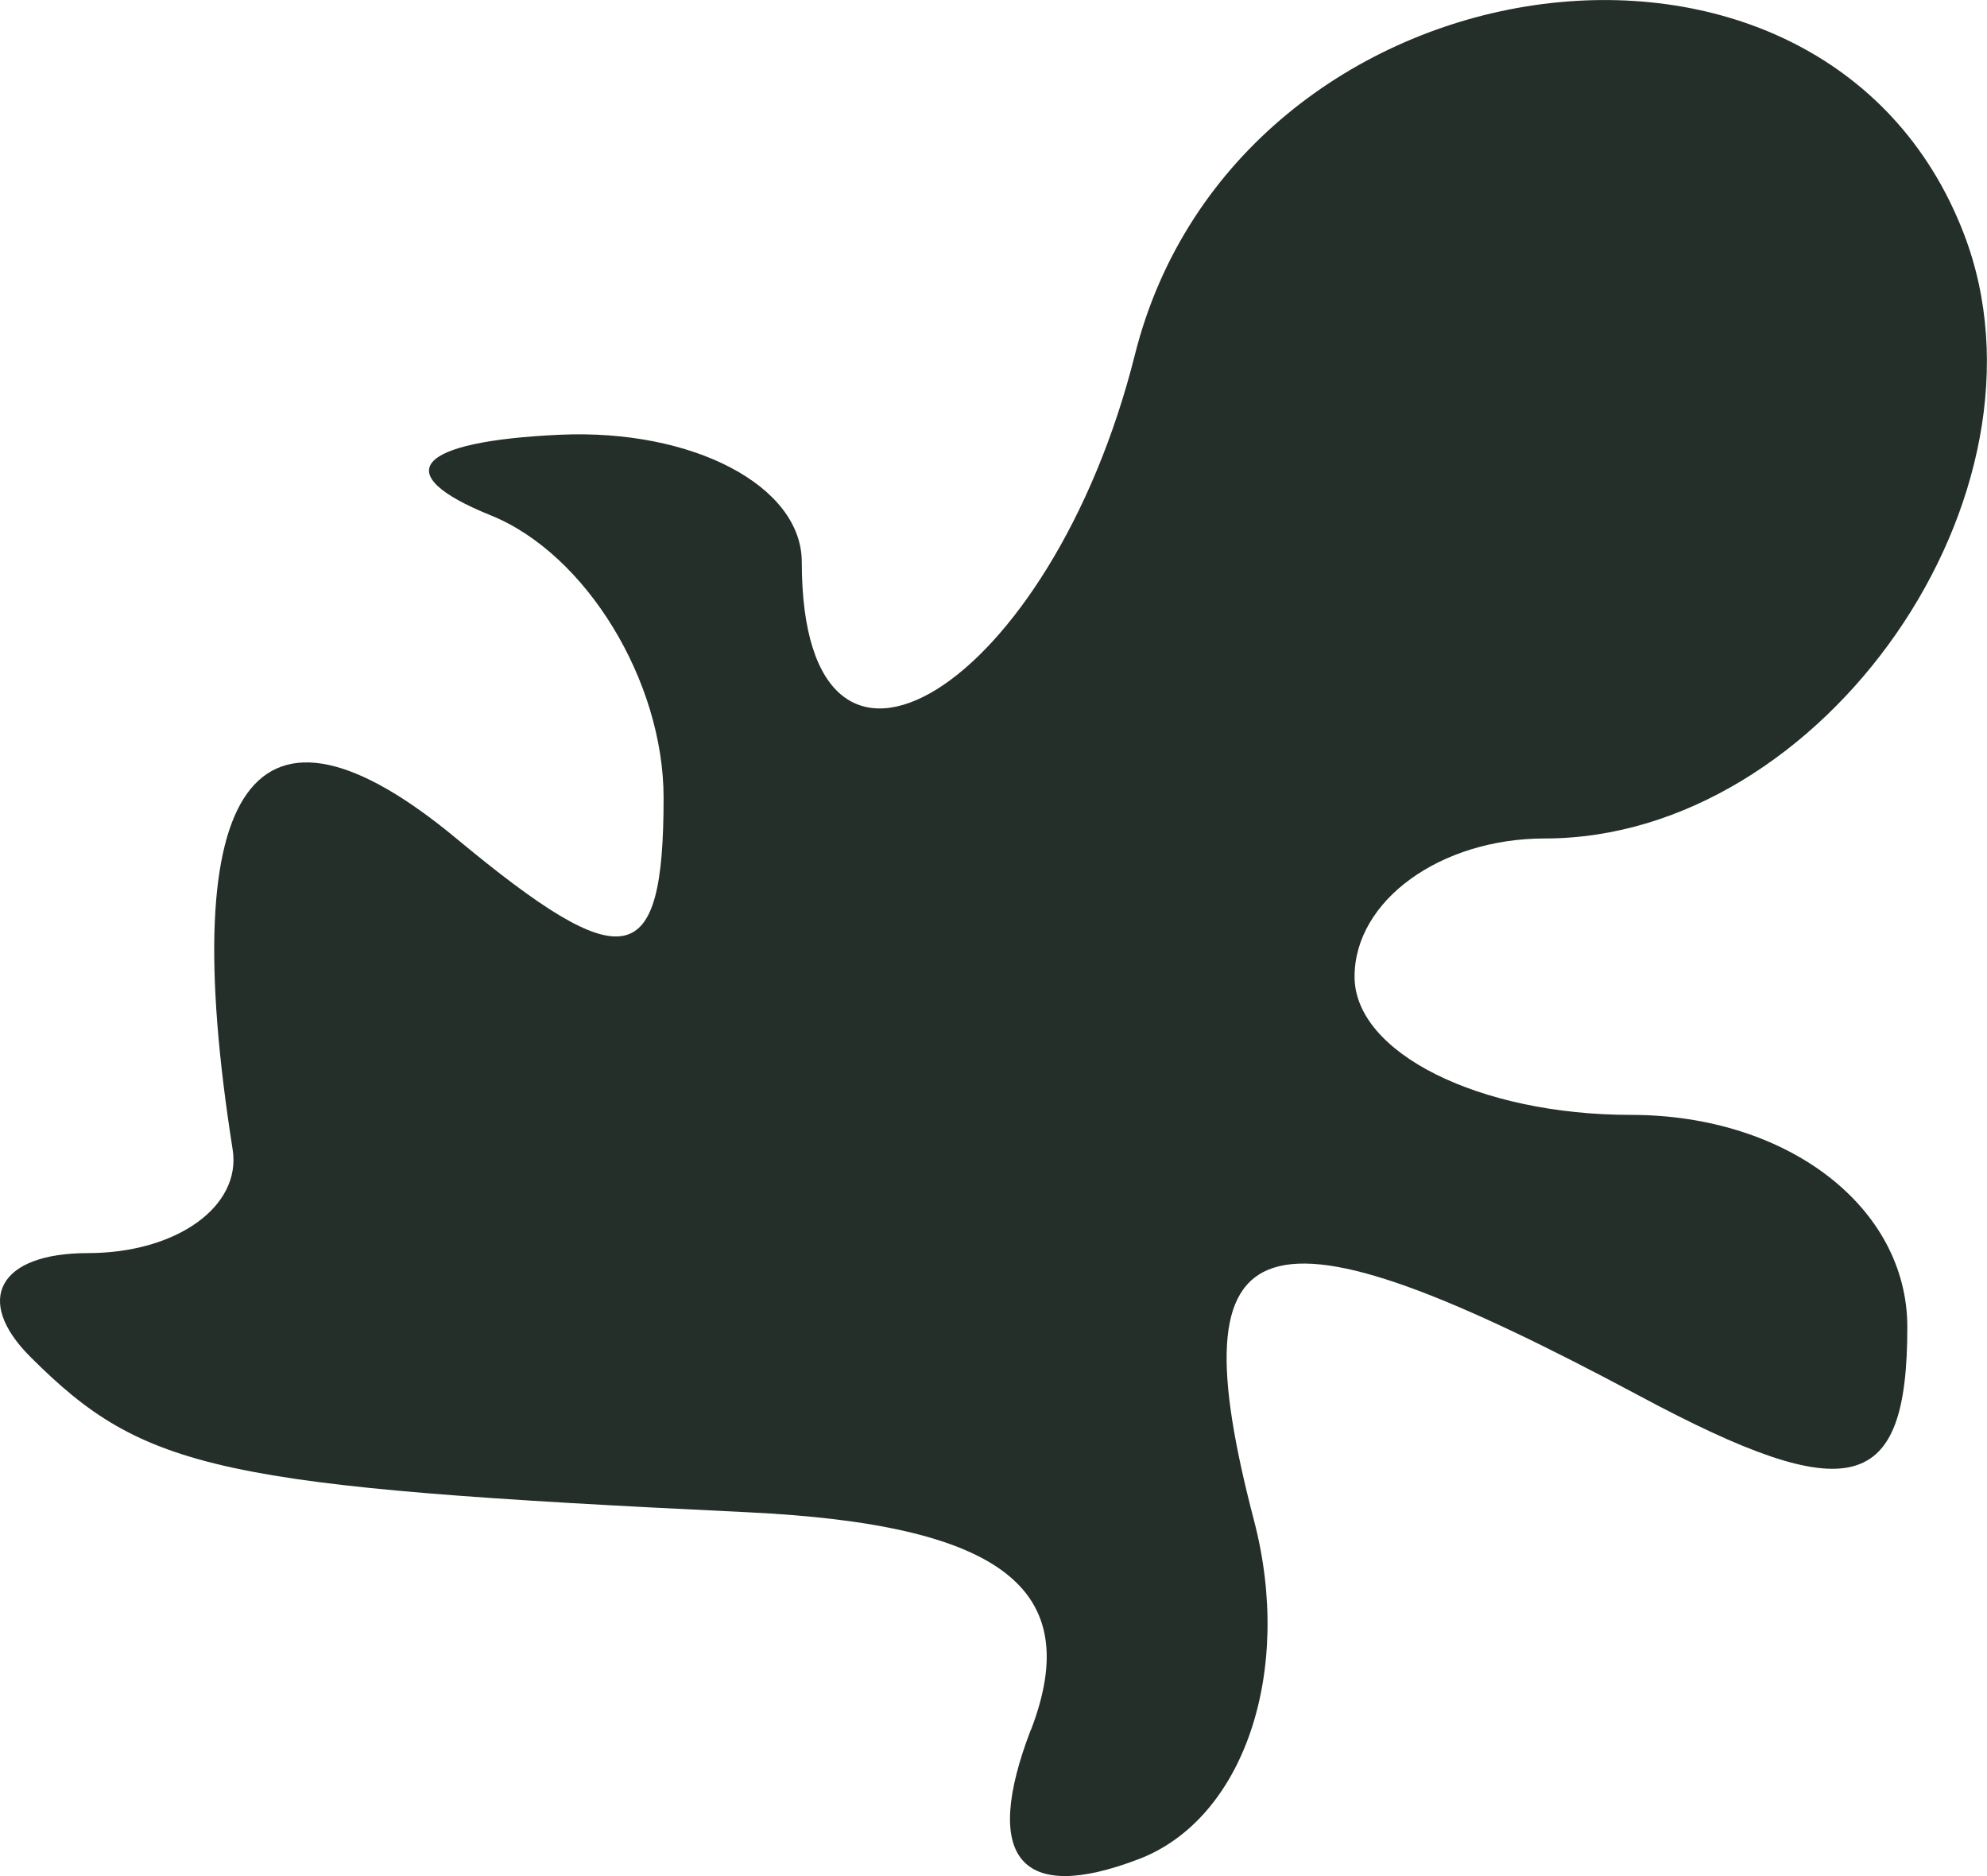 <?xml version="1.0" encoding="UTF-8" standalone="no"?>
<!-- Created with Inkscape (http://www.inkscape.org/) -->

<svg
   xmlns:dc="http://purl.org/dc/elements/1.1/"
   xmlns:cc="http://creativecommons.org/ns#"
   xmlns:rdf="http://www.w3.org/1999/02/22-rdf-syntax-ns#"
   xmlns:svg="http://www.w3.org/2000/svg"
   xmlns="http://www.w3.org/2000/svg"
   xmlns:sodipodi="http://sodipodi.sourceforge.net/DTD/sodipodi-0.dtd"
   xmlns:inkscape="http://www.inkscape.org/namespaces/inkscape"
   width="28.757"
   height="27.148"
   id="svg3112"
   version="1.1"
   inkscape:version="0.48.4 r9939"
   sodipodi:docname="bird-right-2.svg">
  <defs
     id="defs3114" />
  <sodipodi:namedview
     id="base"
     pagecolor="#ffffff"
     bordercolor="#666666"
     borderopacity="1.0"
     inkscape:pageopacity="0.0"
     inkscape:pageshadow="2"
     inkscape:zoom="2.8"
     inkscape:cx="21.916385"
     inkscape:cy="28.754946"
     inkscape:document-units="px"
     inkscape:current-layer="layer1"
     showgrid="false"
     fit-margin-top="0"
     fit-margin-left="0"
     fit-margin-right="0"
     fit-margin-bottom="0"
     inkscape:window-width="788"
     inkscape:window-height="395"
     inkscape:window-x="380"
     inkscape:window-y="486"
     inkscape:window-maximized="0" />
  <g
     inkscape:label="Layer 1"
     inkscape:groupmode="layer"
     id="layer1"
     transform="translate(-501.008,-554.509)">
    <path
       style="fill:#252f29"
       d="m 515.929,579.54 c 0.784,-2.044 -0.425,-2.972 -4.102,-3.148 -7.664,-0.367 -8.729,-0.598 -10.381,-2.25 -0.825,-0.825 -0.45,-1.5 0.833,-1.5 1.283,0 2.227,-0.675 2.096,-1.5 -0.839,-5.313 0.318,-6.922 3.237,-4.5 2.446,2.03 3,1.921 3,-0.588 0,-1.693 -1.125,-3.532 -2.5,-4.087 -1.493,-0.603 -1.091,-1.072 1,-1.167 1.925,-0.087 3.5,0.742 3.5,1.842 0,4.076 3.609,1.83 4.821,-3 1.465,-5.836 9.956,-7.071 11.999,-1.746 1.439,3.75 -2.026,8.746 -6.065,8.746 -1.515,0 -2.755,0.9 -2.755,2 0,1.1 1.8,2 4,2 2.263,0 4,1.333 4,3.07 0,2.416 -0.825,2.629 -3.869,1 -5.546,-2.968 -6.733,-2.586 -5.586,1.8 0.573,2.191 -0.15,4.317 -1.665,4.898 -1.716,0.658 -2.278,-0.014 -1.565,-1.871 z"
       id="path3201"
       inkscape:connector-curvature="0" />
  </g>
</svg>
